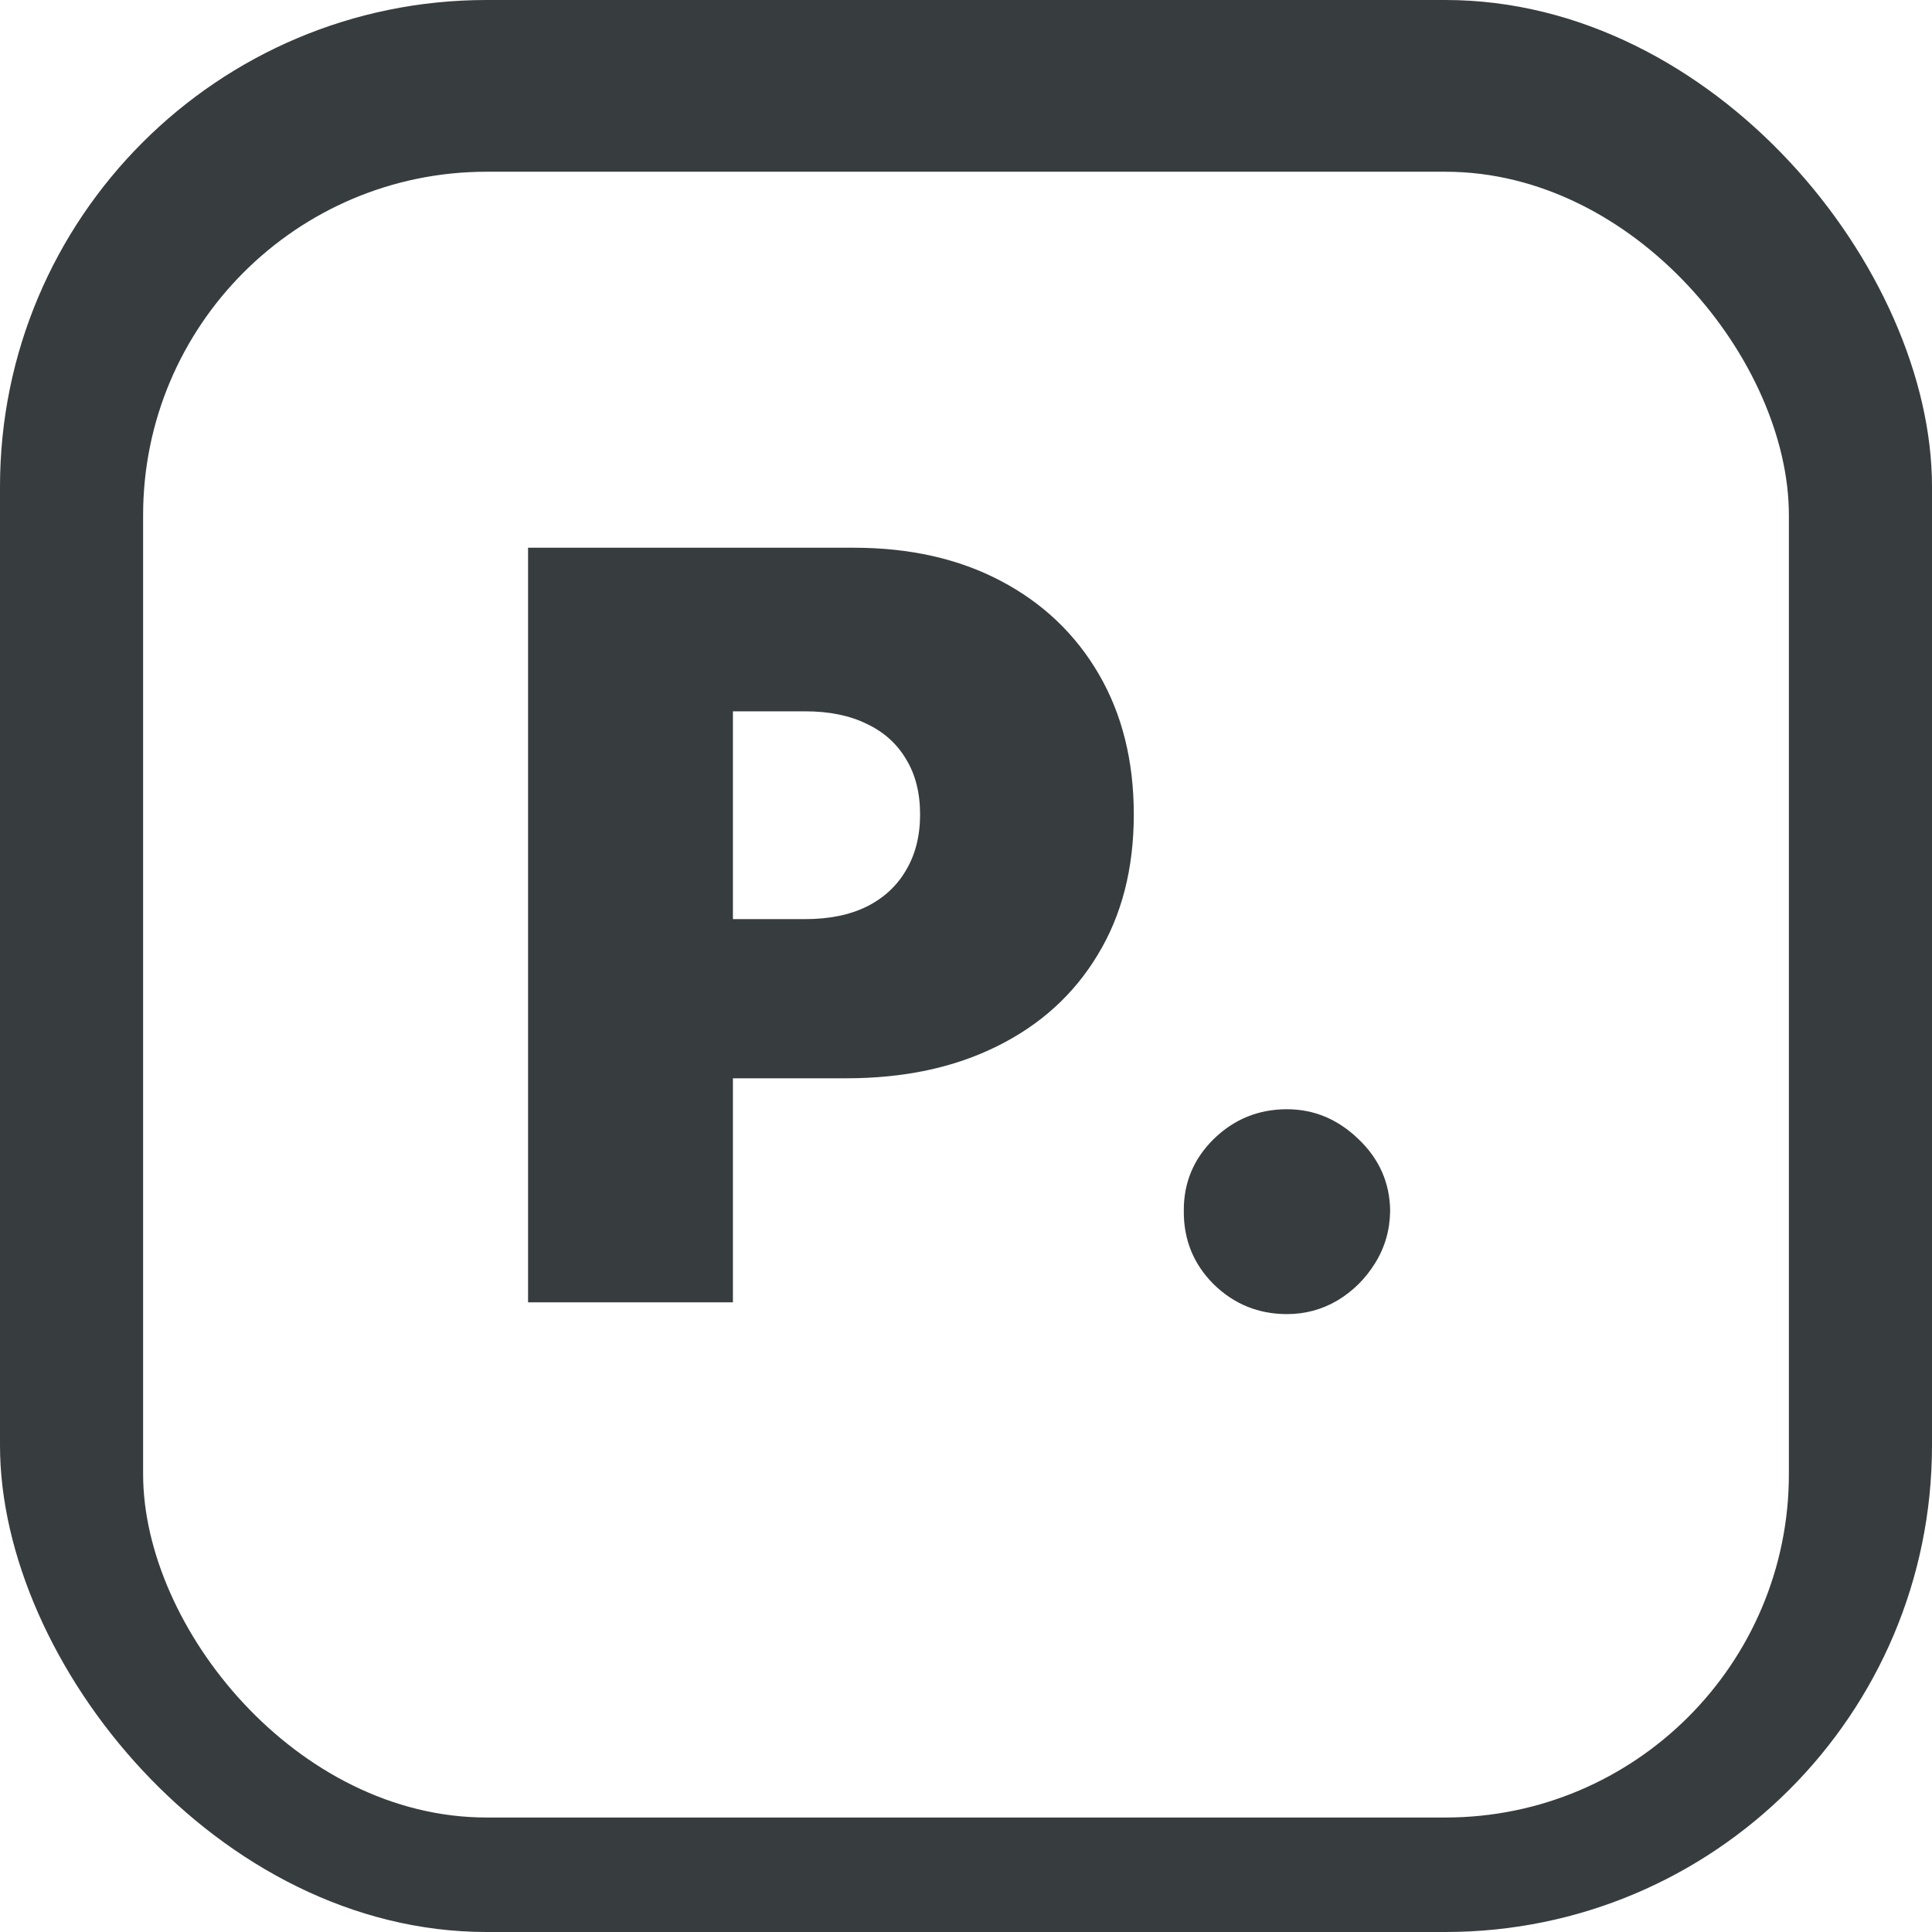 <svg width="270" height="270" viewBox="0 0 270 270" fill="none" xmlns="http://www.w3.org/2000/svg">
<rect width="270" height="270" rx="68" fill="#373C3F"/>
<g filter="url(#filter0_d_2_42)">
<rect x="20" y="20" width="230" height="230" rx="48" fill="white"/>
</g>
<path d="M73.797 182V76.546H119.315C127.142 76.546 133.99 78.09 139.86 81.18C145.73 84.269 150.296 88.612 153.557 94.207C156.818 99.802 158.449 106.342 158.449 113.825C158.449 121.377 156.767 127.917 153.403 133.444C150.073 138.97 145.387 143.227 139.346 146.213C133.338 149.2 126.318 150.693 118.286 150.693H91.098V128.449H112.518C115.883 128.449 118.749 127.865 121.118 126.698C123.52 125.497 125.357 123.797 126.627 121.6C127.932 119.404 128.584 116.812 128.584 113.825C128.584 110.804 127.932 108.23 126.627 106.102C125.357 103.939 123.52 102.291 121.118 101.158C118.749 99.991 115.883 99.408 112.518 99.408H102.426V182H73.797ZM179.856 183.648C175.874 183.648 172.459 182.257 169.61 179.477C166.795 176.662 165.405 173.246 165.439 169.23C165.405 165.317 166.795 161.97 169.61 159.189C172.459 156.409 175.874 155.018 179.856 155.018C183.632 155.018 186.962 156.409 189.846 159.189C192.764 161.97 194.24 165.317 194.274 169.23C194.24 171.908 193.536 174.345 192.163 176.542C190.824 178.705 189.073 180.438 186.911 181.743C184.748 183.013 182.397 183.648 179.856 183.648Z" fill="#373C3F"/>
<defs>
<filter id="filter0_d_2_42" x="16" y="20" width="238" height="238" filterUnits="userSpaceOnUse" color-interpolation-filters="sRGB">
<feFlood flood-opacity="0" result="BackgroundImageFix"/>
<feColorMatrix in="SourceAlpha" type="matrix" values="0 0 0 0 0 0 0 0 0 0 0 0 0 0 0 0 0 0 127 0" result="hardAlpha"/>
<feOffset dy="4"/>
<feGaussianBlur stdDeviation="2"/>
<feComposite in2="hardAlpha" operator="out"/>
<feColorMatrix type="matrix" values="0 0 0 0 0 0 0 0 0 0 0 0 0 0 0 0 0 0 0.25 0"/>
<feBlend mode="normal" in2="BackgroundImageFix" result="effect1_dropShadow_2_42"/>
<feBlend mode="normal" in="SourceGraphic" in2="effect1_dropShadow_2_42" result="shape"/>
</filter>
</defs>
</svg>
